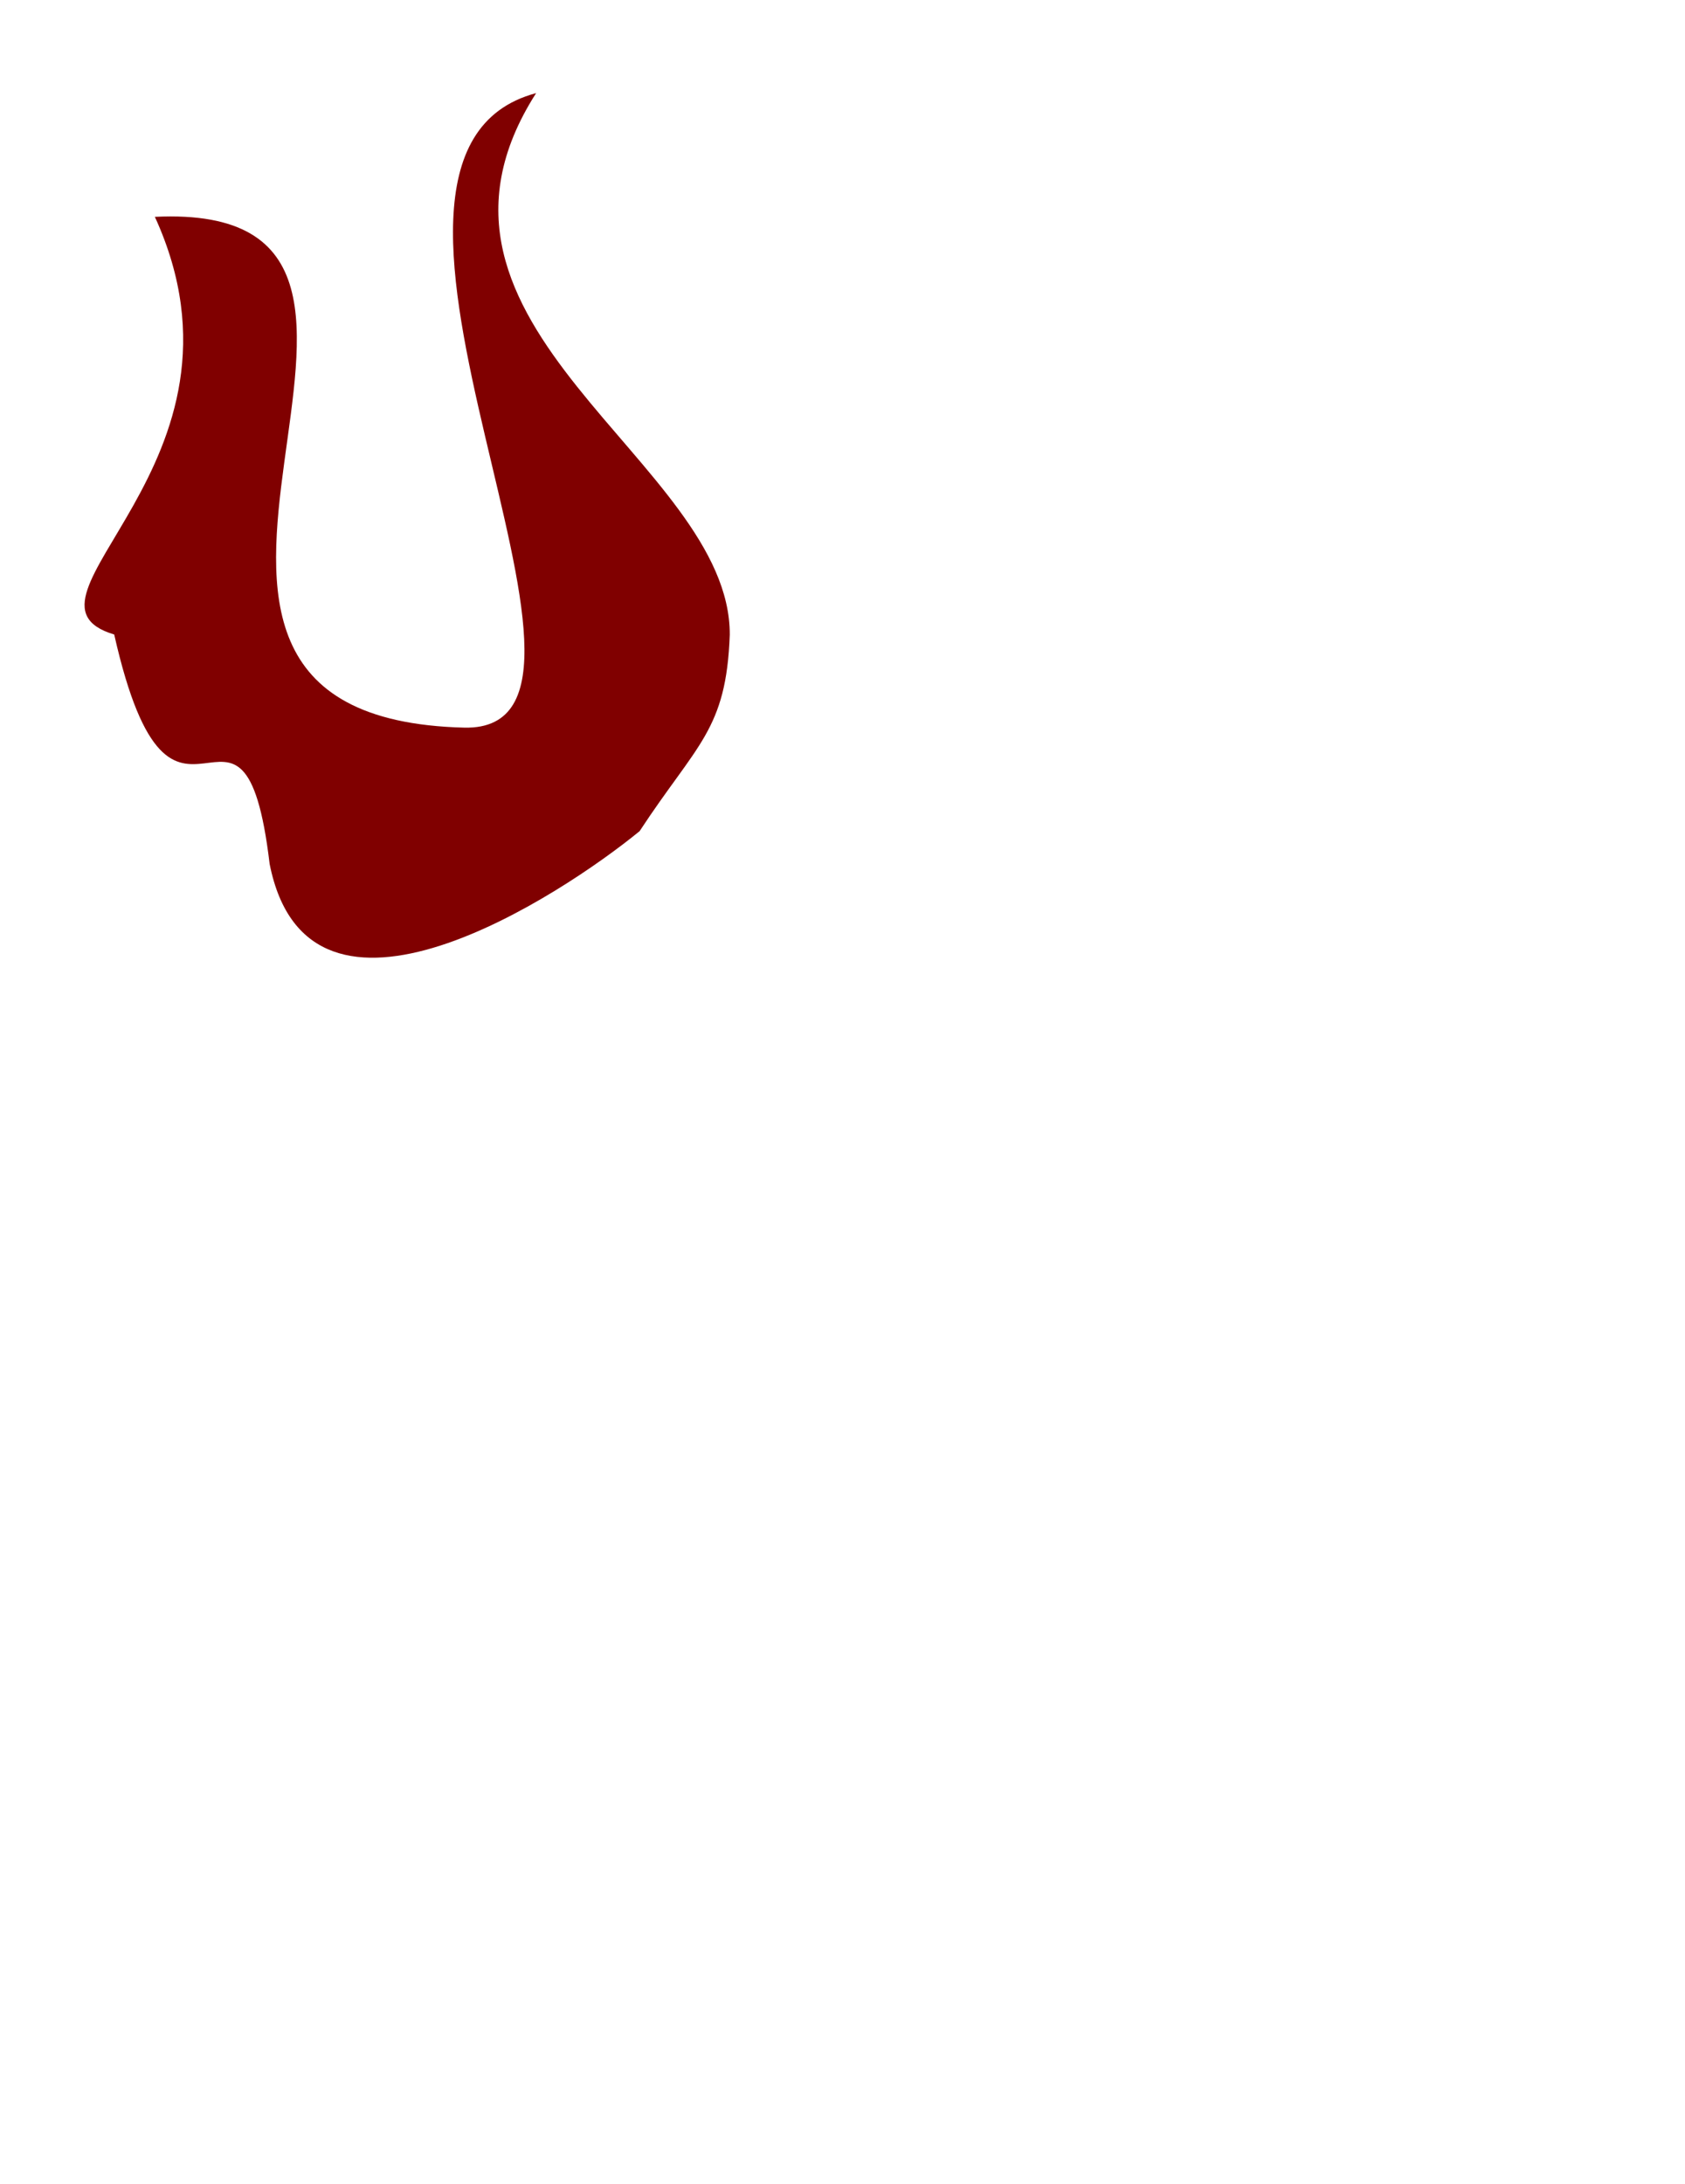 <?xml version="1.0" encoding="UTF-8" standalone="no"?>
<!-- Created with Inkscape (http://www.inkscape.org/) -->

<svg
   xmlns:dc="http://purl.org/dc/elements/1.1/"
   xmlns:cc="http://creativecommons.org/ns#"
   xmlns:rdf="http://www.w3.org/1999/02/22-rdf-syntax-ns#"
   xmlns:svg="http://www.w3.org/2000/svg"
   xmlns="http://www.w3.org/2000/svg"
   xmlns:sodipodi="http://sodipodi.sourceforge.net/DTD/sodipodi-0.dtd"
   xmlns:inkscape="http://www.inkscape.org/namespaces/inkscape"
   width="544"
   height="705"
   id="flame"
   version="1.1"
   inkscape:version="0.48.4 r9939">
  <g>
    <path
       style="fill:#800000;stroke-linecap:butt;stroke-linejoin:miter "
       d="m 50,70 c 36.479,79.77 -50.577,123.605 -13.129,134.83 19.075,84.399 41.578,1.846 50.179,74.062 12.641,63.895 94.364,9.961 119.447,-10.585 18.539,-28.26 28.001,-32.58 29.104,-63.399 0.243,-56.089 -110.886,-99.263 -62.514,-174.848 -75.616,20.115 39.197,206.115 -23.141,204.832 -133.312,-3.249 11.538,-170.305 -99.946,-164.893 z"
       id="path3907"
       inkscape:connector-curvature="0"
       sodipodi:nodetypes="cccccccc" />
  </g>
</svg>
